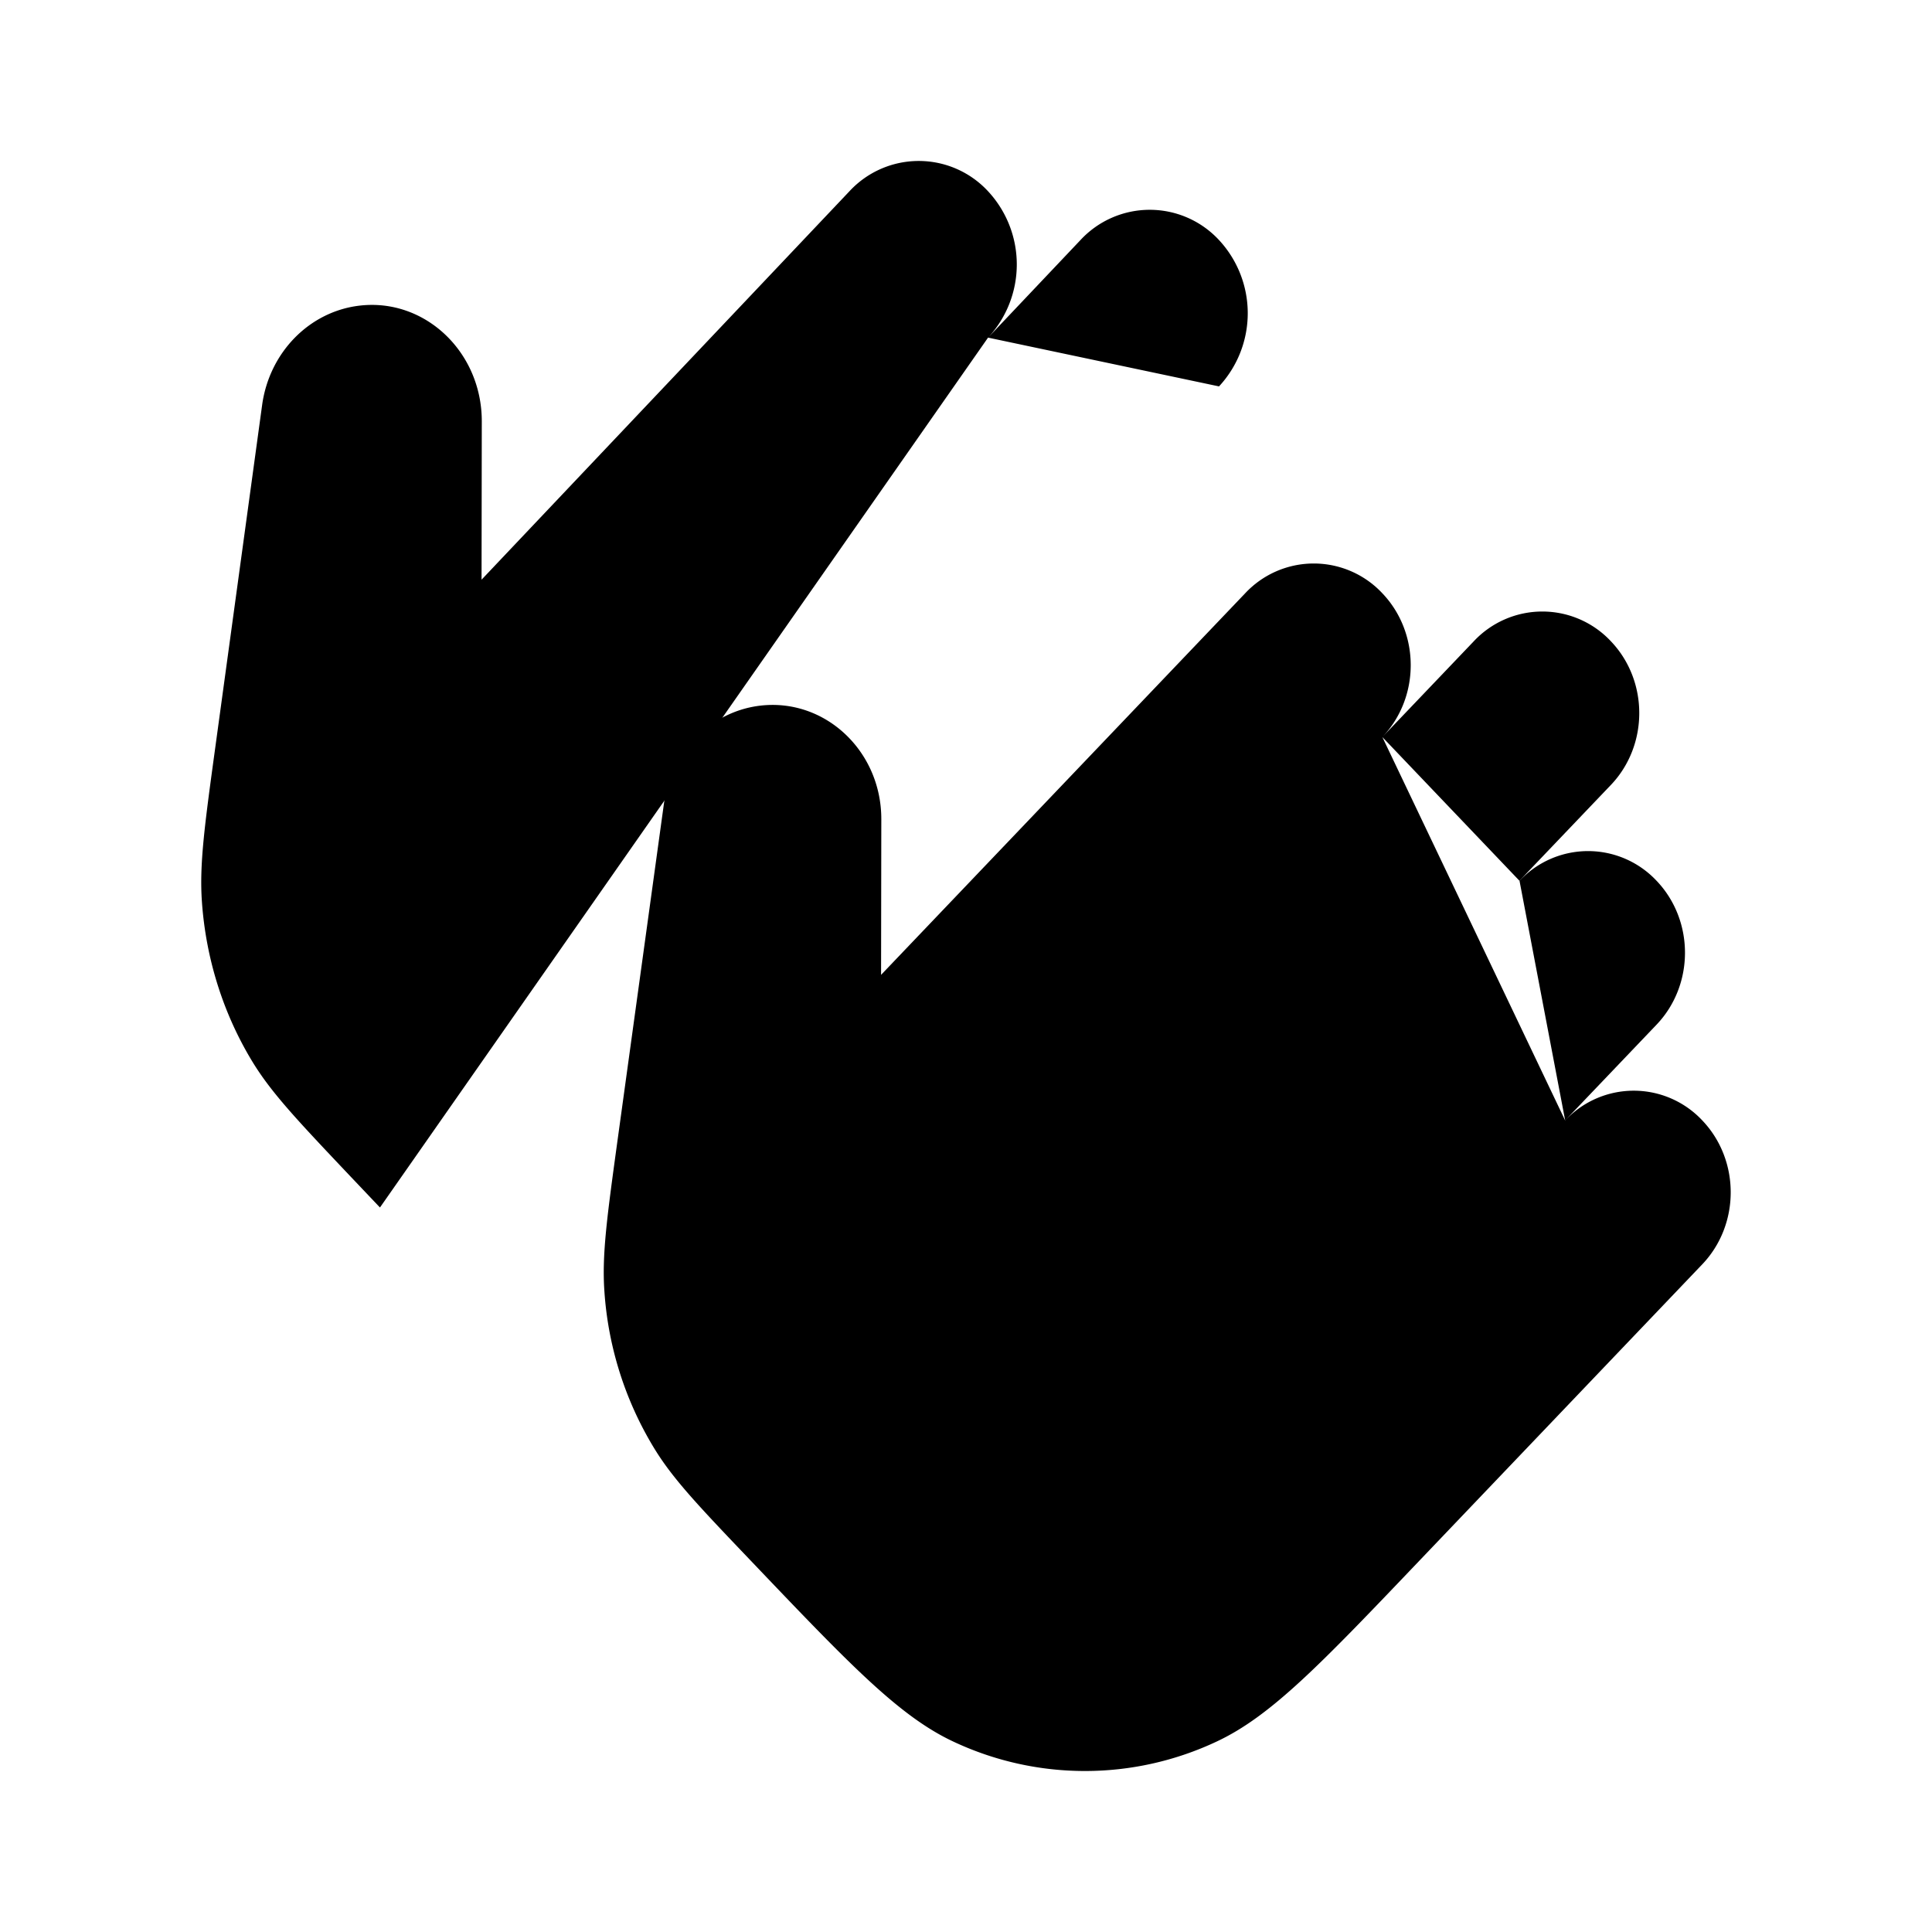 <svg xmlns="http://www.w3.org/2000/svg" viewBox="0 0 24 24"><path d="M17.172 9.156c.47-.493.47-1.293 0-1.786a1.166 1.166 0 0 0-1.704 0l-4.523 4.74.003-1.933c.001-.848-.7-1.506-1.505-1.411-.615.073-1.106.572-1.195 1.214l-.576 4.18c-.13.95-.196 1.424-.164 1.88a4.3 4.3 0 0 0 .618 1.95c.234.384.556.722 1.202 1.399 1.23 1.29 1.845 1.935 2.524 2.25a3.84 3.84 0 0 0 3.262-.005c.679-.318 1.296-.965 2.53-2.259l3.503-3.67c.47-.494.47-1.293 0-1.786a1.166 1.166 0 0 0-1.704 0m-2.271-4.763 1.136-1.19a1.166 1.166 0 0 1 1.703 0c.47.492.47 1.292 0 1.785l-1.136 1.19m-1.703-1.785-2.556 2.679m4.26-.893a1.166 1.166 0 0 1 1.703 0c.47.493.47 1.293 0 1.786l-1.136 1.19m-.568-2.976L16.32 13.62m3.123.298-1.42 1.488"/><path d="M12.274 4.194a1.336 1.336 0 0 0 0-1.818 1.173 1.173 0 0 0-1.722 0l-4.57 4.825.003-1.968c0-.863-.709-1.533-1.521-1.436-.622.074-1.119.582-1.208 1.236l-.582 4.254c-.132.965-.198 1.448-.166 1.911.049.707.263 1.389.624 1.985.237.391.563.735 1.215 1.424L4.72 15m7.554-10.806 1.148-1.212a1.173 1.173 0 0 1 1.721 0 1.336 1.336 0 0 1 0 1.818m-2.87-.606-1.762 1.86"/></svg>